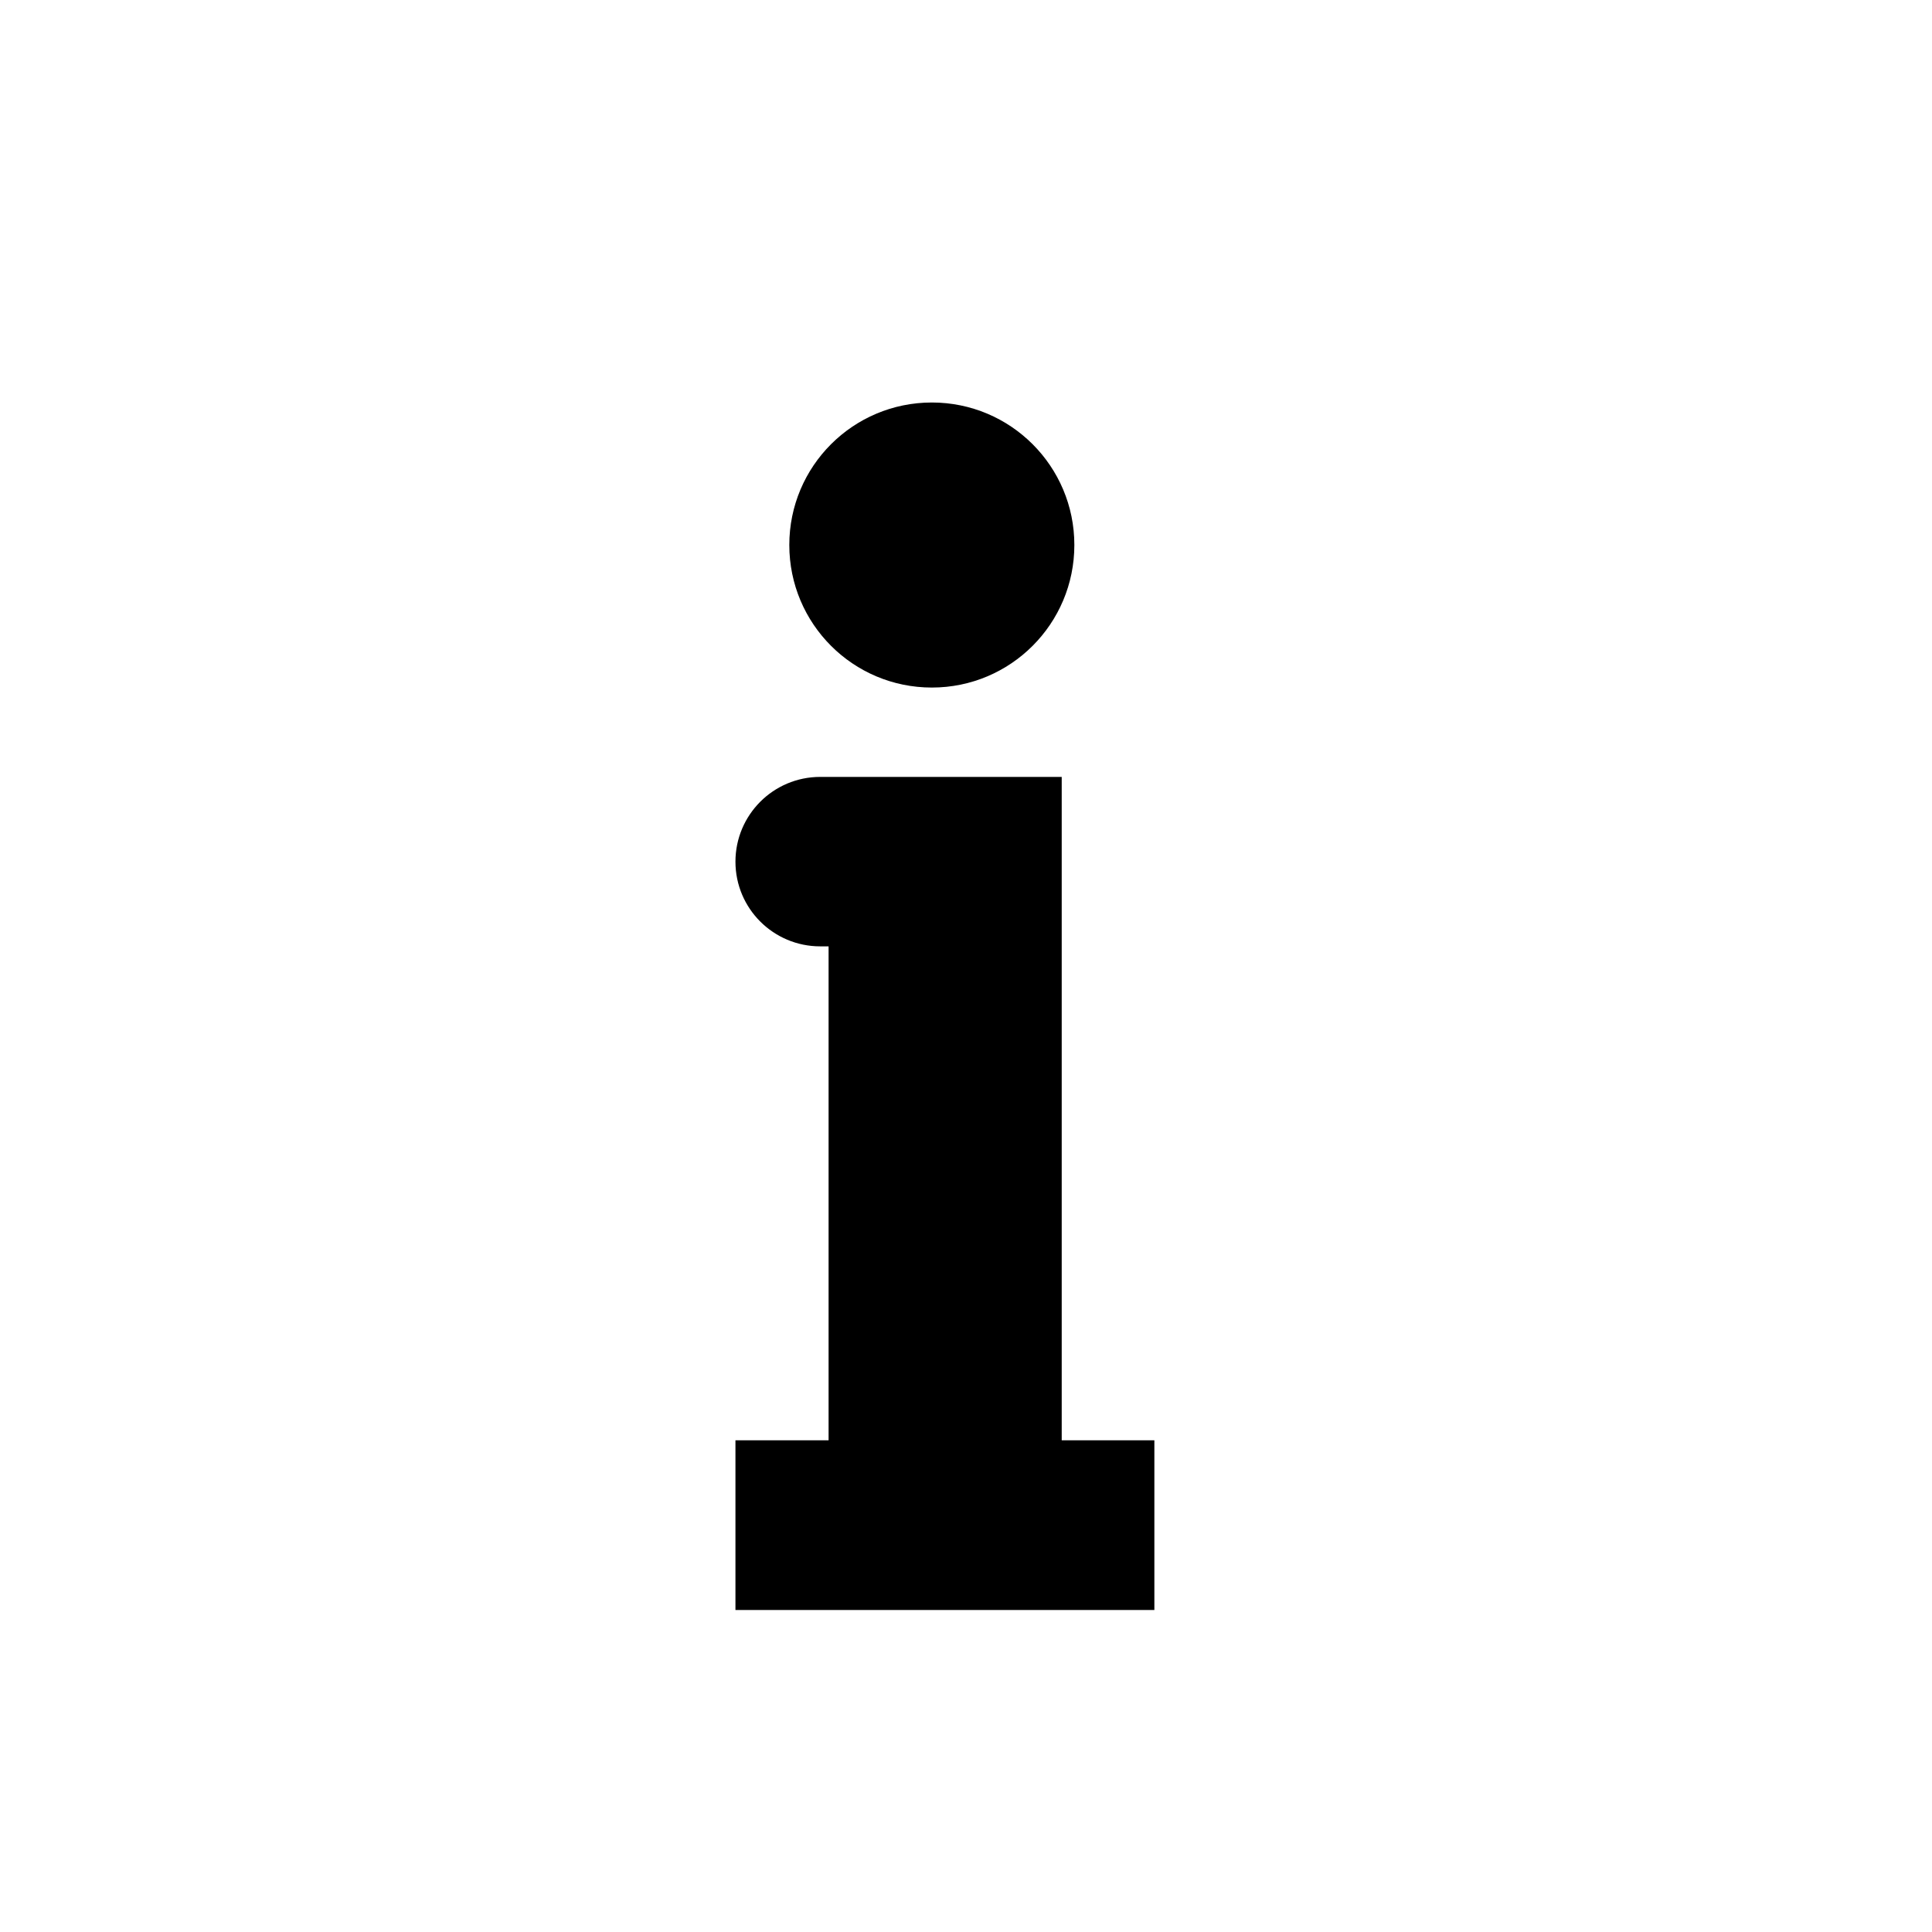 <svg width="24px" height="24px" viewBox="0 0 24 24" fill="#000000" xmlns="http://www.w3.org/2000/svg">
<path d="M11.576 5C12.554 5 13.346 5.792 13.346 6.77C13.346 7.749 12.554 8.541 11.576 8.541C10.597 8.541 9.805 7.749 9.805 6.77C9.805 5.792 10.597 5 11.576 5ZM13.186 9.651H13.14H10.293H10.189C9.606 9.651 9.136 10.124 9.136 10.704C9.136 11.287 9.609 11.756 10.189 11.756H10.293V17.892H9.136V20H14.34V17.892H13.189V9.651H13.186Z" fill="currentColor"/>
</svg>

